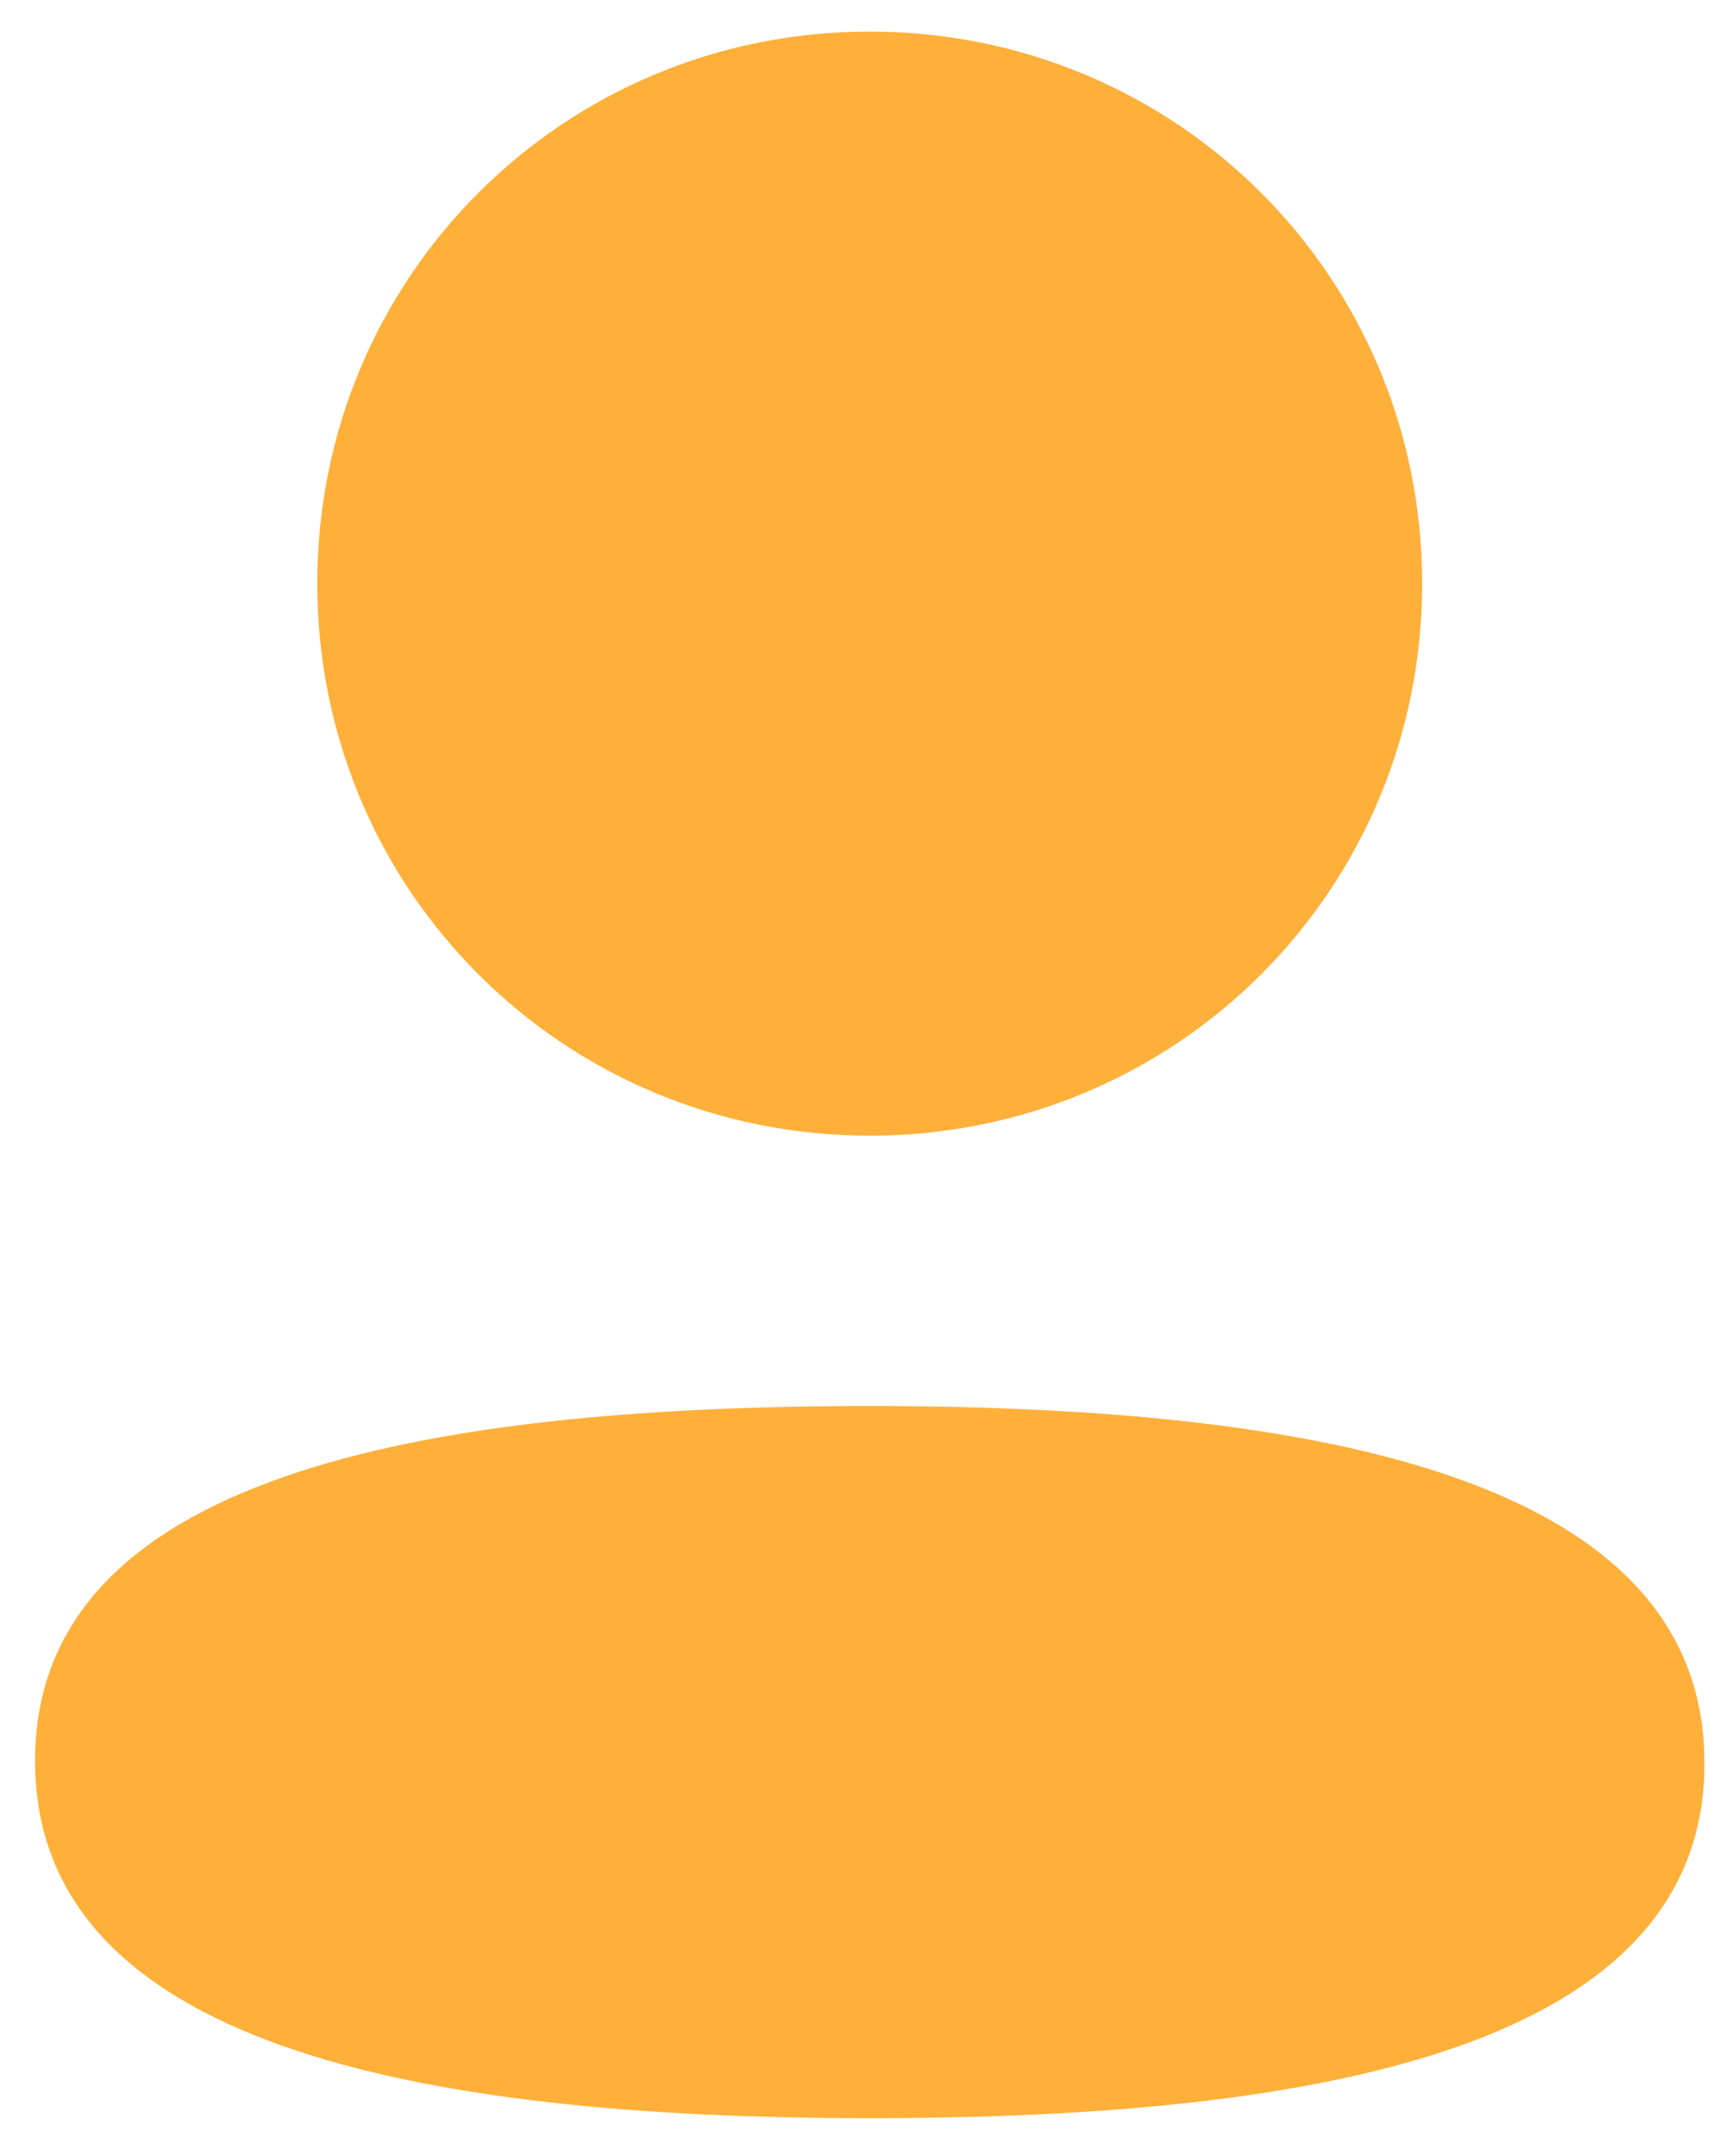 <svg width="16" height="20" viewBox="0 0 16 20" fill="none" xmlns="http://www.w3.org/2000/svg">
<path fill-rule="evenodd" clip-rule="evenodd" d="M13.191 5.413C13.191 8.256 10.912 10.535 8.067 10.535C5.224 10.535 2.943 8.256 2.943 5.413C2.943 2.571 5.224 0.293 8.067 0.293C10.912 0.293 13.191 2.571 13.191 5.413ZM8.067 19.649C3.869 19.649 0.325 18.967 0.325 16.334C0.325 13.701 3.891 13.043 8.067 13.043C12.266 13.043 15.81 13.725 15.81 16.358C15.81 18.991 12.243 19.649 8.067 19.649Z" fill="#FFB03A"/>
</svg>

